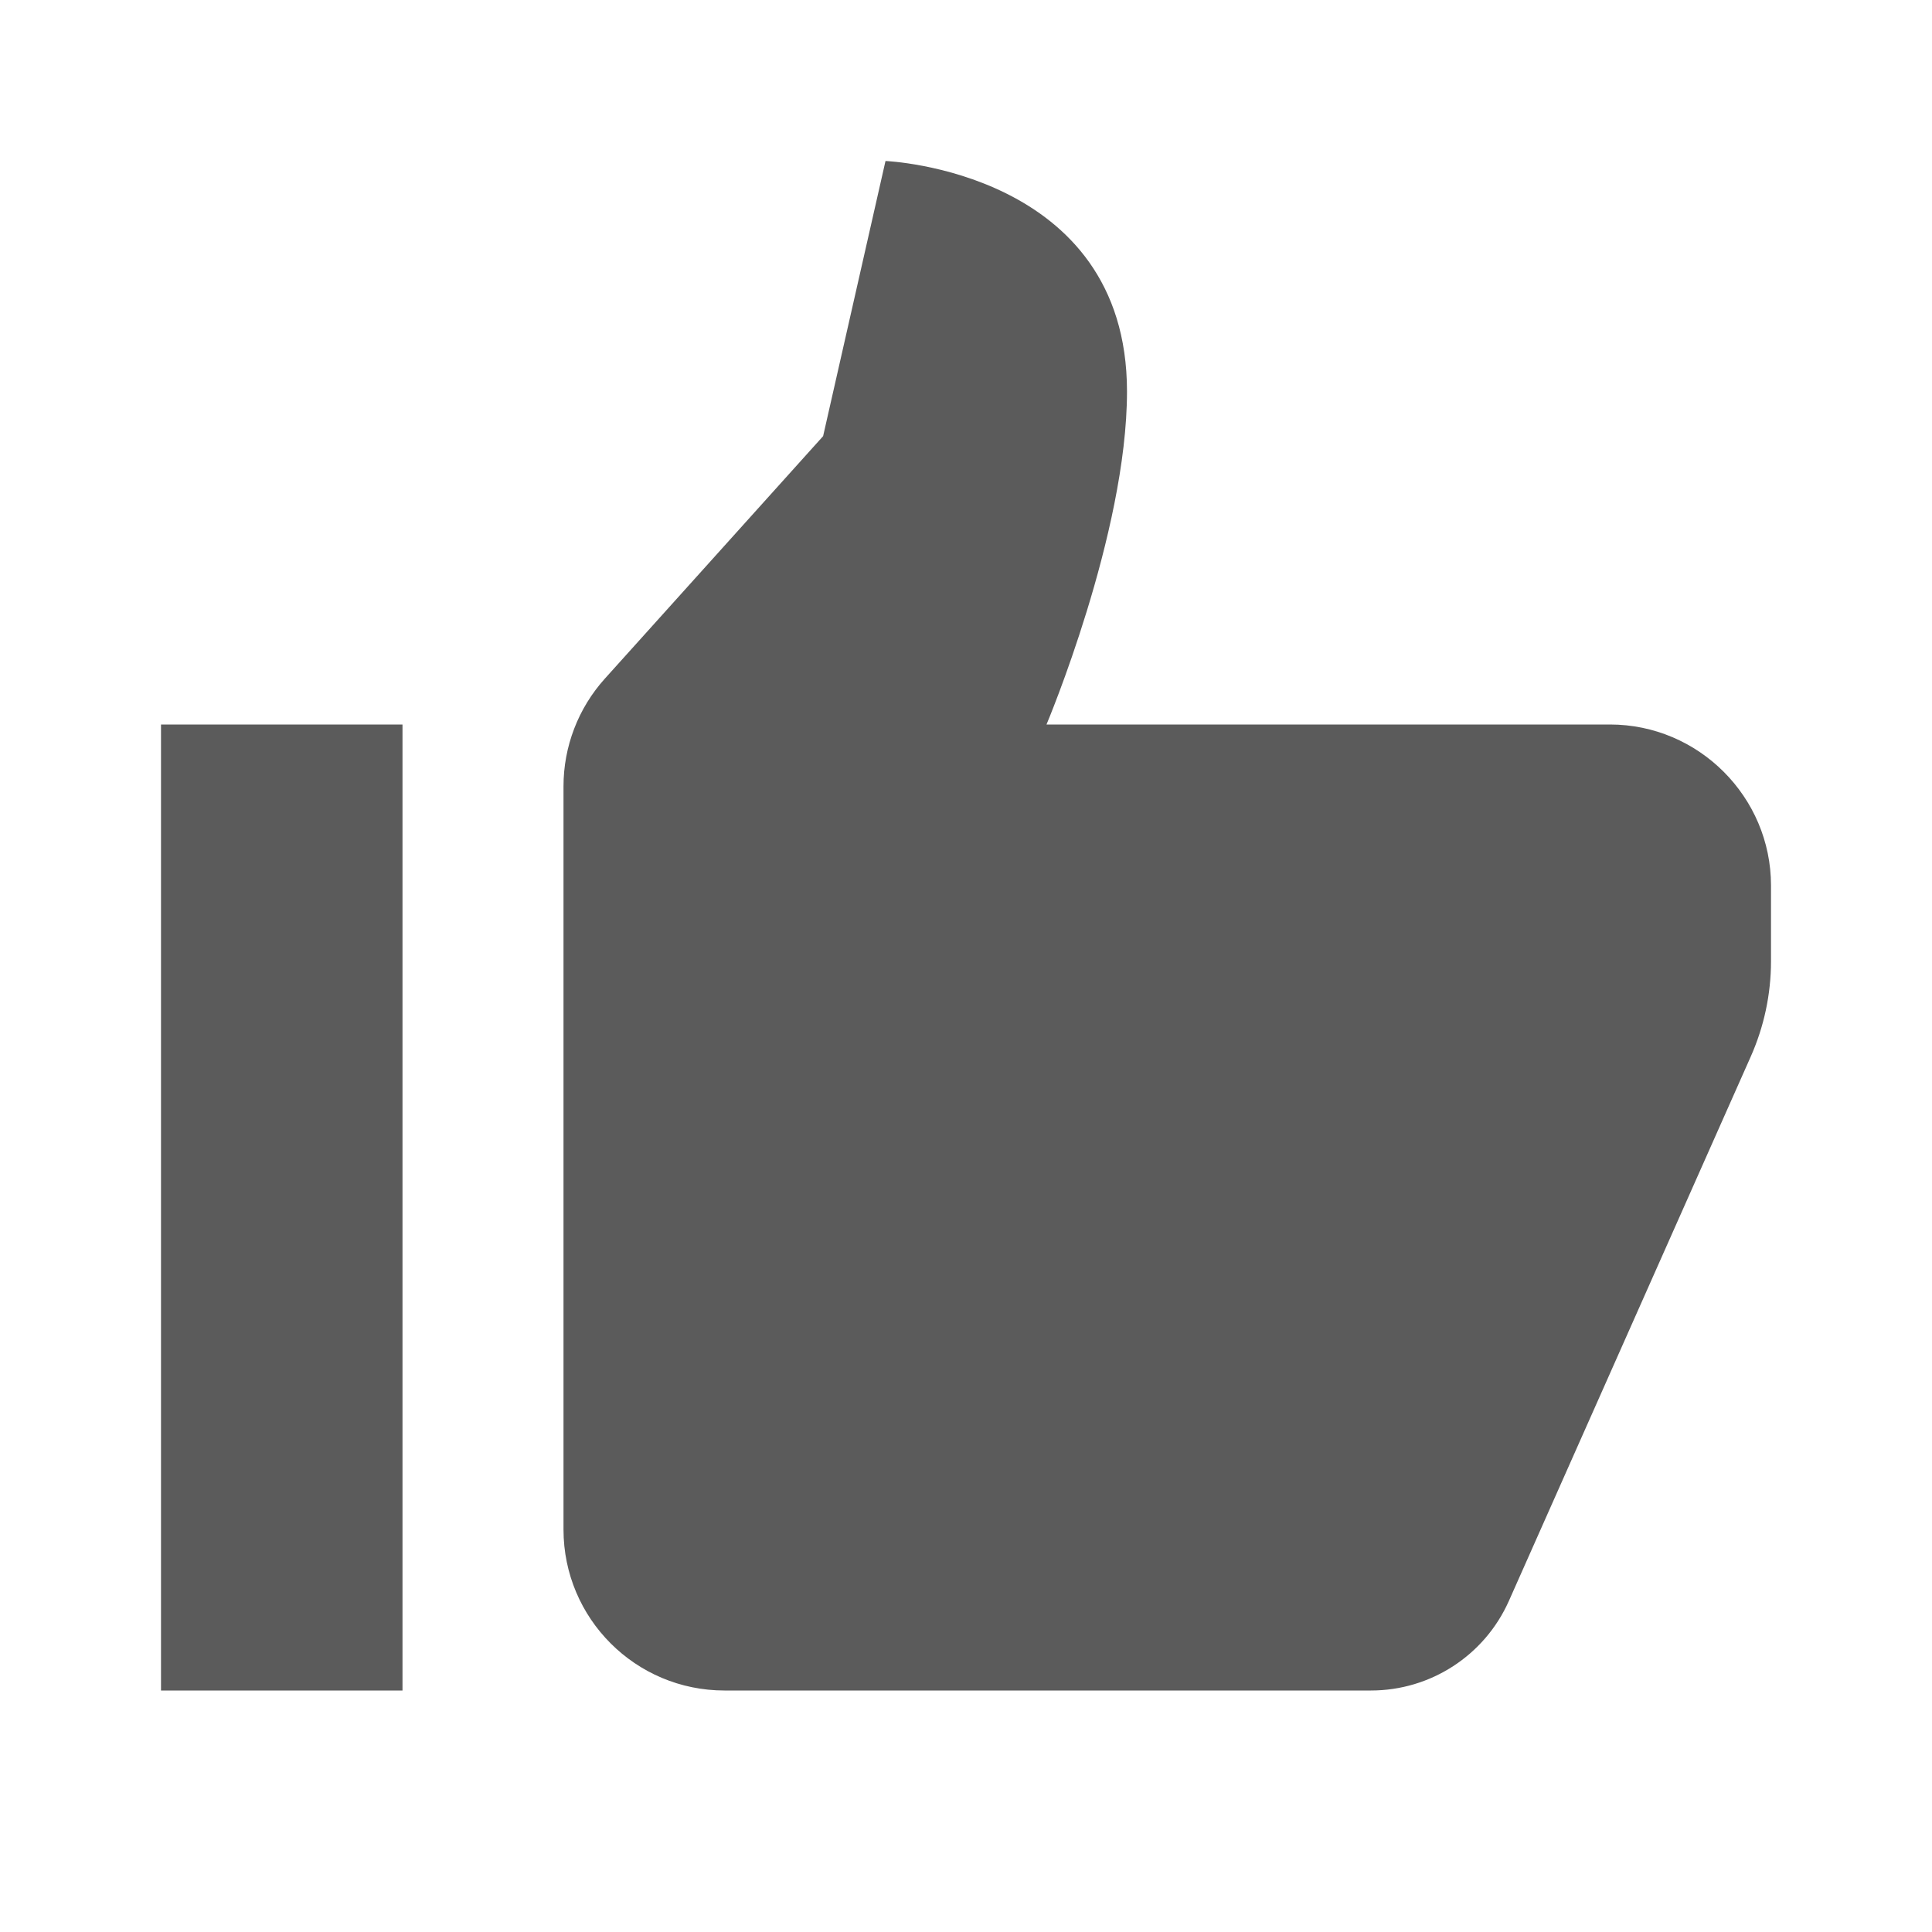 <svg xmlns="http://www.w3.org/2000/svg" viewBox="0 0 24 24">
  <path d="M11 2L10.225 5.418L7.514 8.43C7.183 8.797 7 9.274 7 9.768L7 19C7 20.105 7.895 21 9 21L17.031 21C17.772 21 18.443 20.564 18.744 19.887L21.746 13.131C21.913 12.757 22 12.351 22 11.941L22 11C22 9.9 21.1 9 20 9L13 9C13 9 14 6.629 14 4.863C14 2.121 11 2 11 2 z M 2 9L2 21L5 21L5 9L2 9 z" fill="#5B5B5B" />
</svg>